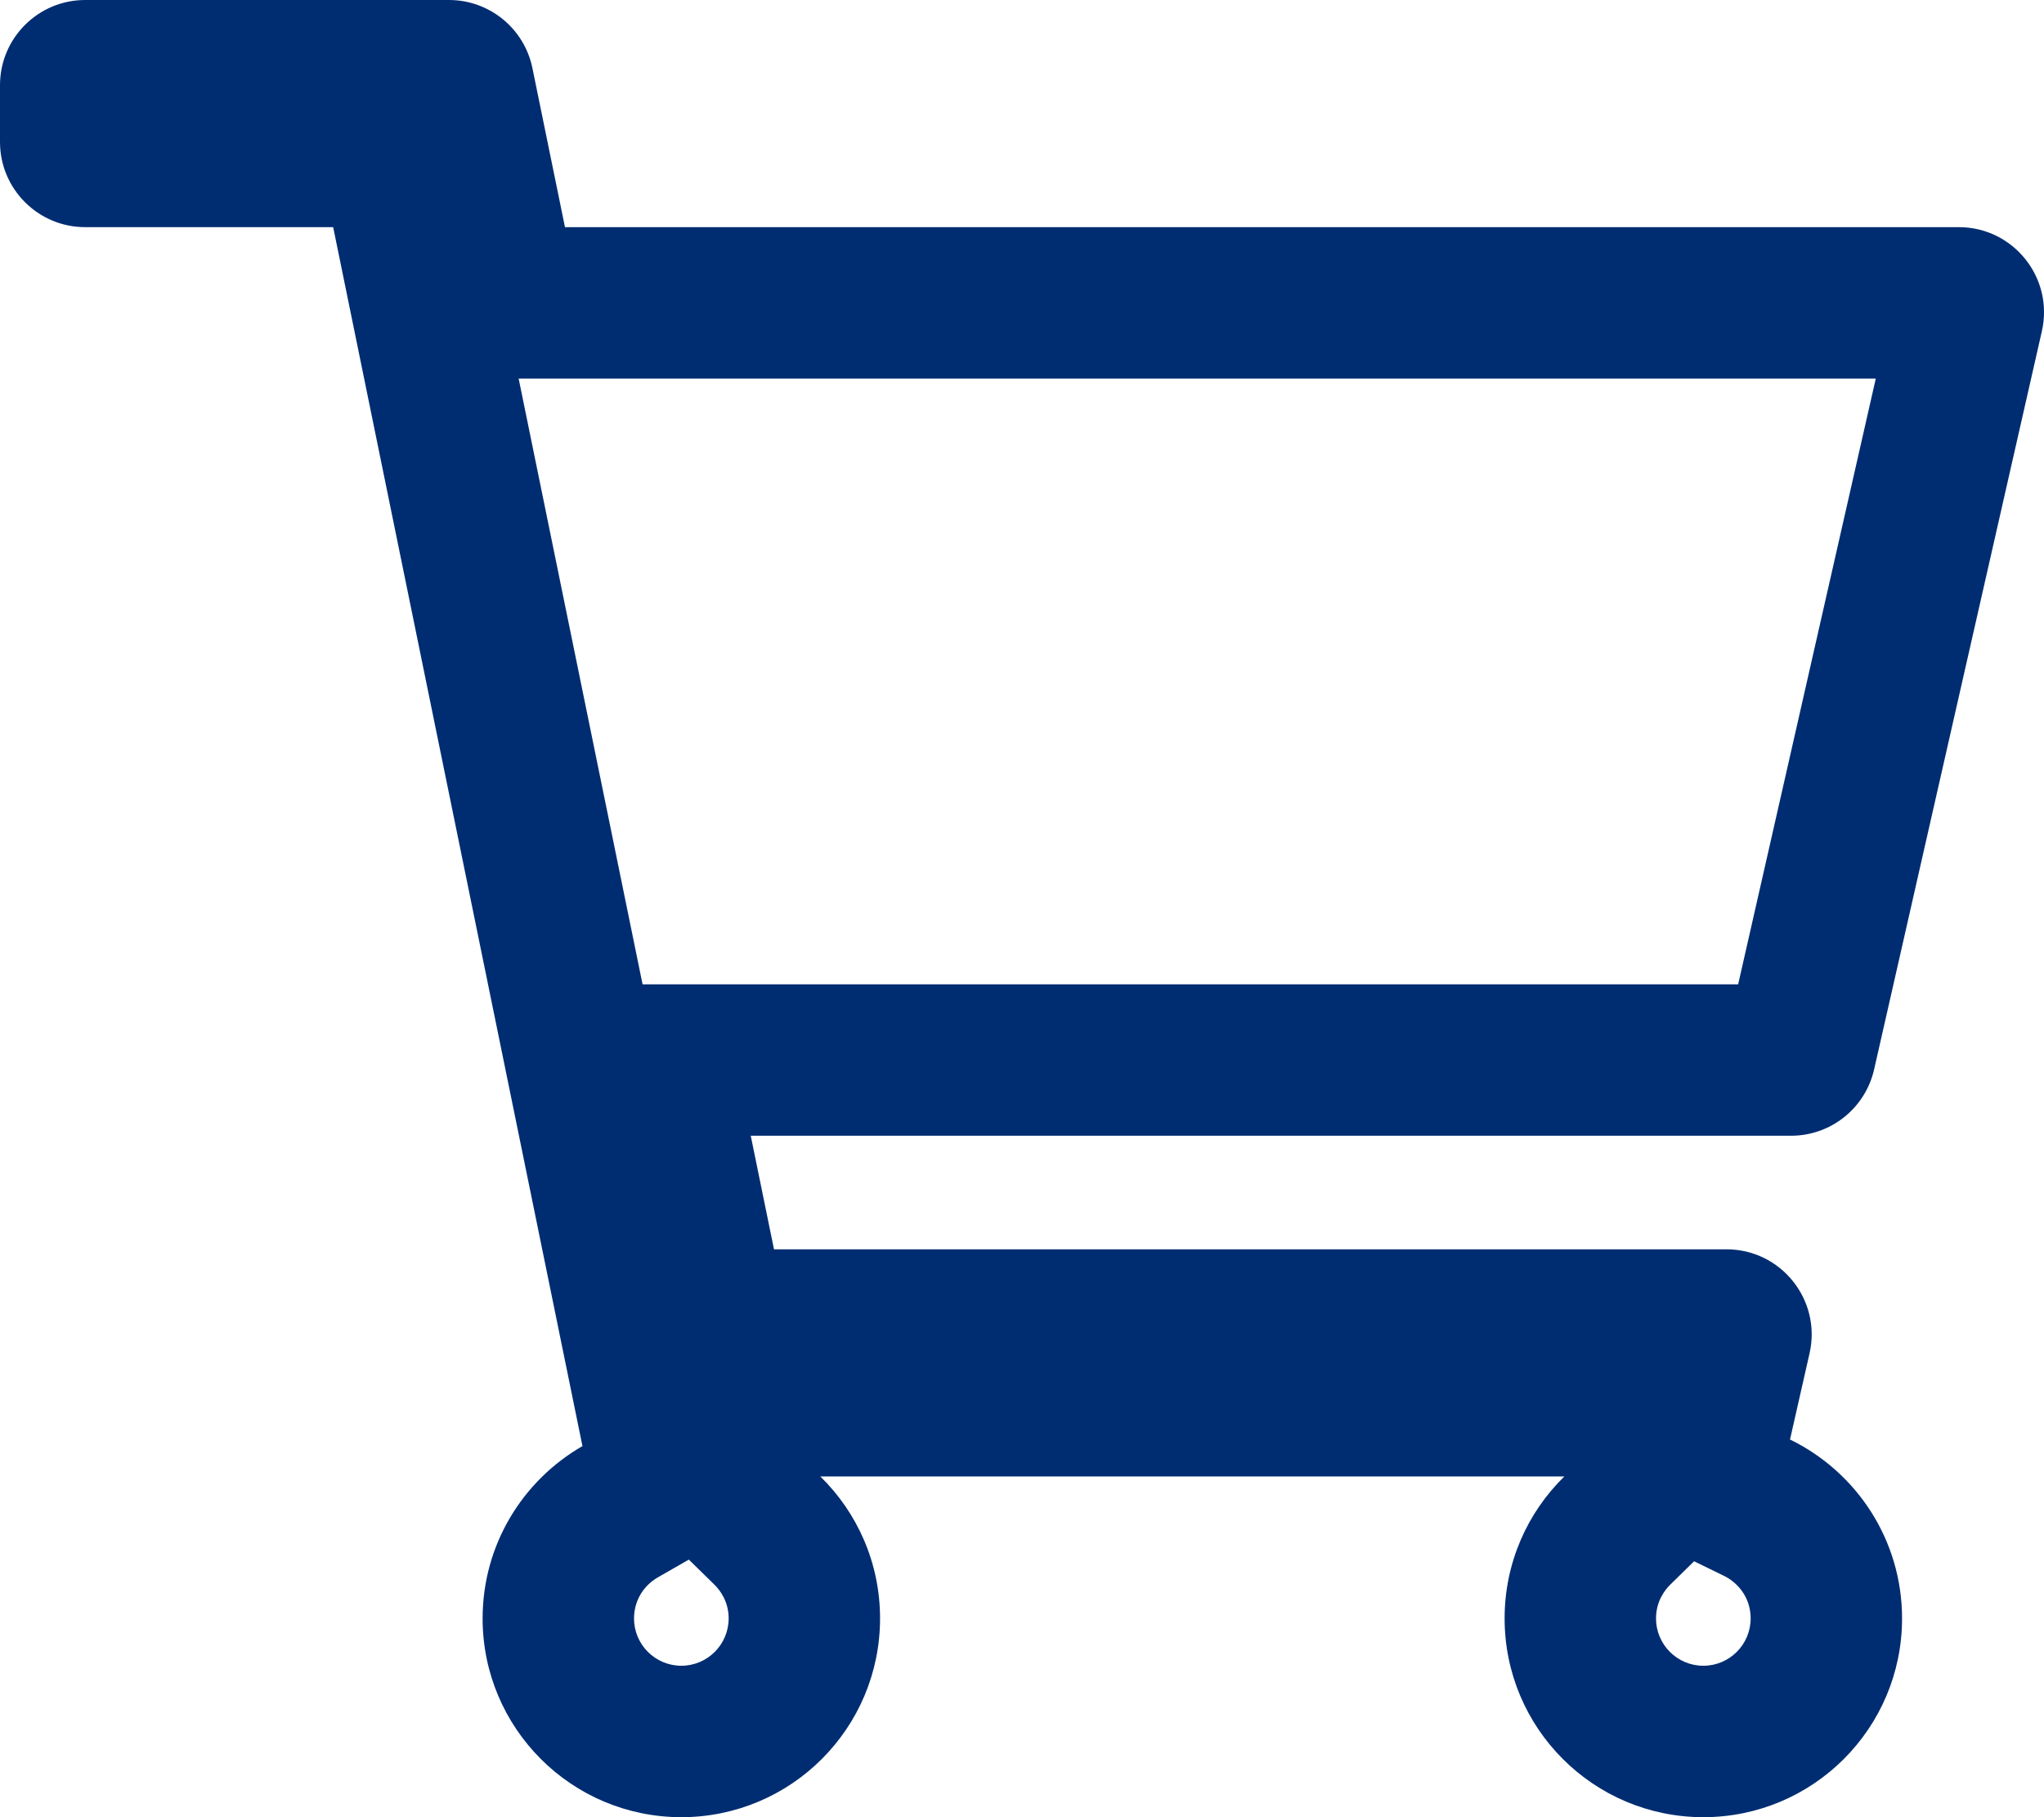 <svg xmlns="http://www.w3.org/2000/svg" viewBox="0 0 27 24"><defs><style>.a{fill:none;}.b,.c{stroke:none;}.c{fill:#002d72;}</style></defs><g class="a"><path class="b" d="M24.756,14.124l2.216-9.75A1.125,1.125,0,0,0,25.875,3H7.463L7.033.9a1.125,1.125,0,0,0-1.1-.9H1.125A1.125,1.125,0,0,0,0,1.125v.75A1.125,1.125,0,0,0,1.125,3H4.4L7.694,19.1a2.625,2.625,0,1,0,3.143.4h9.827a2.624,2.624,0,1,0,2.981-.488l.259-1.138a1.125,1.125,0,0,0-1.1-1.374H10.224L9.917,15H23.659A1.125,1.125,0,0,0,24.756,14.124Z"/><path class="c" d="M 22.5 22 C 22.845 22 23.125 21.72 23.125 21.375 C 23.125 21.086 22.942 20.894 22.771 20.812 L 22.378 20.62 L 22.063 20.929 C 21.993 20.998 21.875 21.147 21.875 21.375 C 21.875 21.72 22.155 22 22.5 22 M 9 22 C 9.345 22 9.625 21.72 9.625 21.375 C 9.625 21.147 9.507 20.998 9.437 20.929 L 9.099 20.598 L 8.691 20.832 C 8.493 20.946 8.375 21.149 8.375 21.375 C 8.375 21.72 8.655 22 9 22 M 22.96 13 L 24.778 5 L 7.463 5 L 6.851 5 L 8.488 13 L 9.917 13 L 22.96 13 M 22.5 24 C 21.05 24 19.875 22.825 19.875 21.375 C 19.875 20.64 20.177 19.976 20.664 19.5 L 10.836 19.5 C 11.323 19.976 11.625 20.64 11.625 21.375 C 11.625 22.825 10.45 24 9 24 C 7.55 24 6.375 22.825 6.375 21.375 C 6.375 20.401 6.906 19.552 7.694 19.099 L 4.401 3 L 1.125 3 C 0.504 3 -3.665466238089721e-06 2.496 -3.665466238089721e-06 1.875 L -3.665466238089721e-06 1.125 C -3.665466238089721e-06 0.504 0.504 -1.77635683940025e-15 1.125 -1.77635683940025e-15 L 5.931 -1.77635683940025e-15 C 6.465 -1.77635683940025e-15 6.926 0.376 7.033 0.9 L 7.463 3 L 25.875 3 C 26.596 3 27.132 3.67 26.972 4.374 L 24.756 14.124 C 24.639 14.637 24.184 15 23.659 15 L 9.917 15 L 10.224 16.5 L 22.806 16.5 C 23.528 16.5 24.063 17.17 23.903 17.874 L 23.645 19.012 C 24.521 19.438 25.125 20.336 25.125 21.375 C 25.125 22.825 23.95 24 22.5 24 Z"/></g></svg>